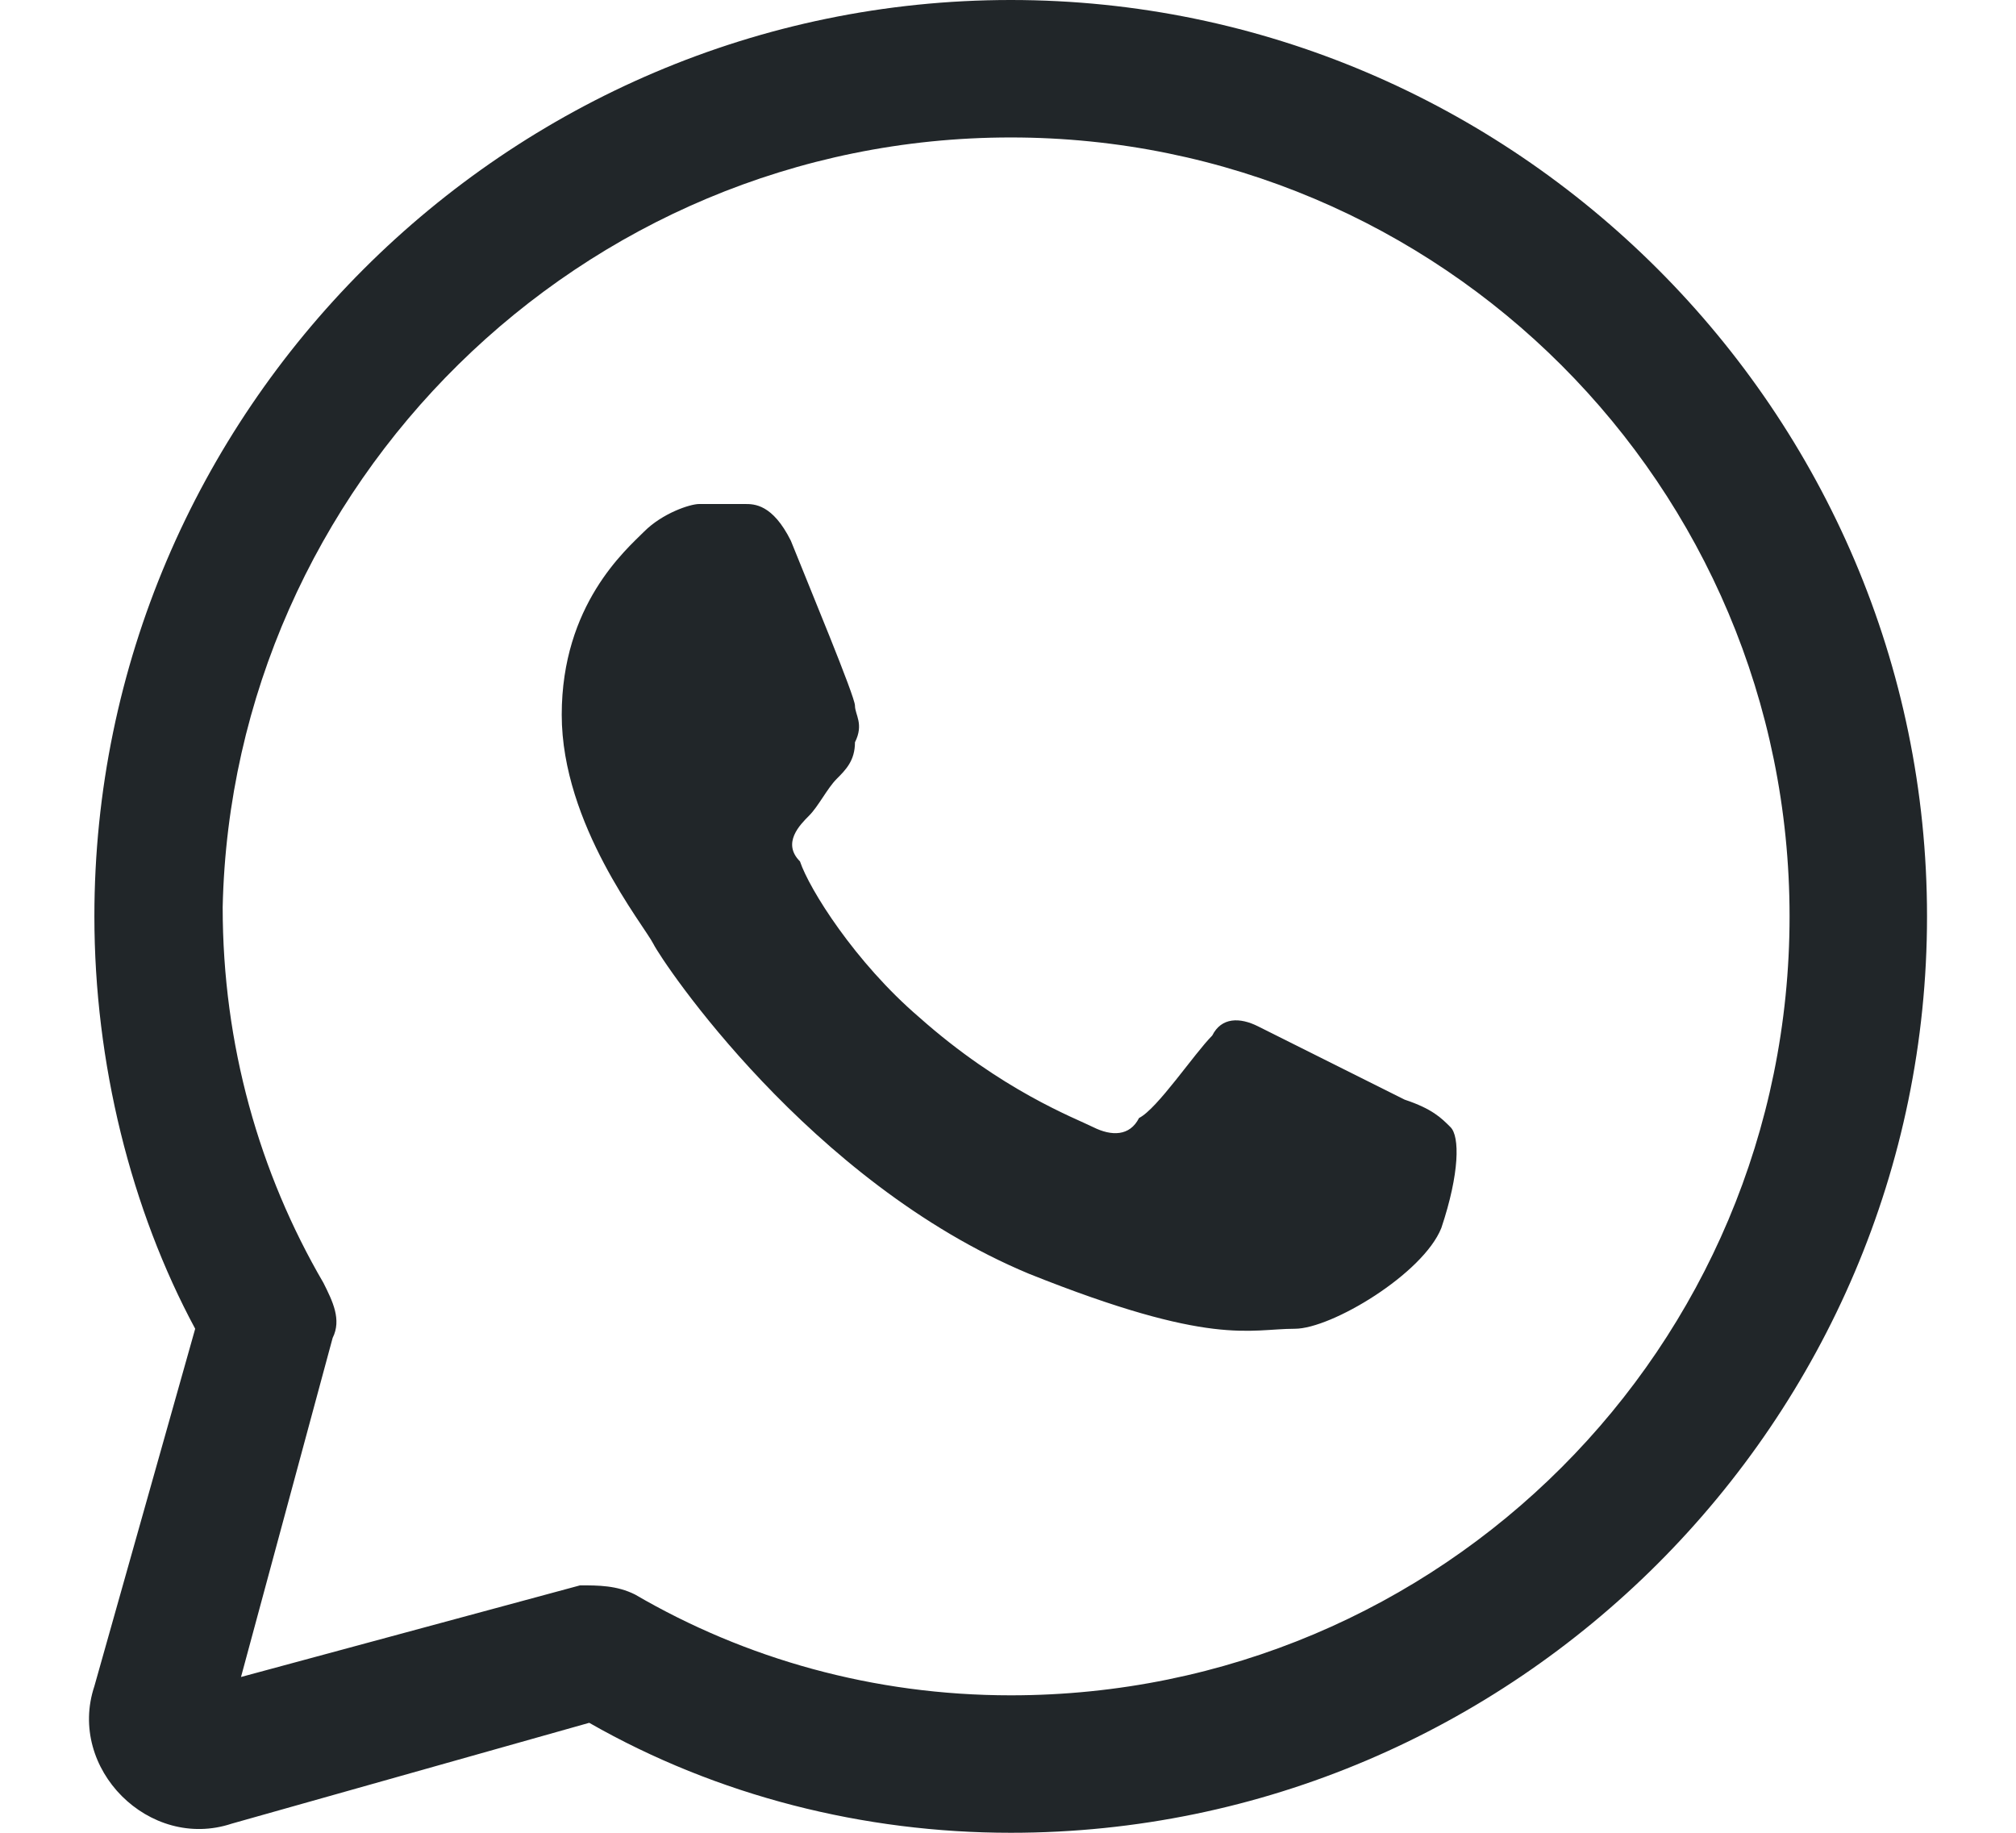 <svg width="22" height="20" viewBox="0 0 22 20" fill="none" xmlns="http://www.w3.org/2000/svg">
<path d="M11.03 0C5.53 0 1.03 4.5 1.03 10C1.03 11.6 1.43 13.2 2.13 14.5L1.03 18.4C0.73 19.3 1.63 20.2 2.53 19.9L6.43 18.8C7.83 19.6 9.43 20 11.03 20C16.529 20 21.029 15.5 21.029 10C21.029 4.5 16.529 0 11.03 0ZM11.03 1.5C15.729 1.5 19.529 5.3 19.529 10C19.529 14.7 15.729 18.5 11.03 18.5C9.53 18.5 8.13 18.1 6.93 17.4C6.73 17.3 6.53 17.3 6.33 17.3L2.63 18.3L3.63 14.6C3.73 14.4 3.63 14.2 3.53 14C2.83 12.8 2.43 11.4 2.43 9.9C2.53 5.3 6.33 1.5 11.03 1.5ZM7.63 5.5C7.53 5.5 7.23 5.6 7.03 5.8C6.83 6 6.13 6.6 6.13 7.8C6.13 9 7.03 10.1 7.13 10.3C7.23 10.5 8.83 12.9 11.229 13.9C13.229 14.7 13.63 14.5 14.13 14.5C14.53 14.5 15.53 13.9 15.729 13.4C15.93 12.8 15.93 12.4 15.829 12.3C15.729 12.2 15.63 12.1 15.329 12C15.13 11.9 13.93 11.3 13.729 11.2C13.53 11.1 13.329 11.1 13.229 11.3C13.03 11.5 12.63 12.1 12.43 12.2C12.329 12.4 12.13 12.4 11.93 12.3C11.729 12.2 10.93 11.9 10.03 11.1C9.33 10.5 8.83 9.7 8.73 9.4C8.53 9.2 8.73 9 8.83 8.9C8.93 8.8 9.03 8.6 9.13 8.5C9.23 8.4 9.33 8.3 9.33 8.1C9.43 7.9 9.33 7.8 9.33 7.7C9.33 7.6 8.83 6.4 8.63 5.9C8.43 5.5 8.23 5.5 8.13 5.5C7.93 5.5 7.83 5.5 7.63 5.5Z" fill="#212629"/>
</svg>
